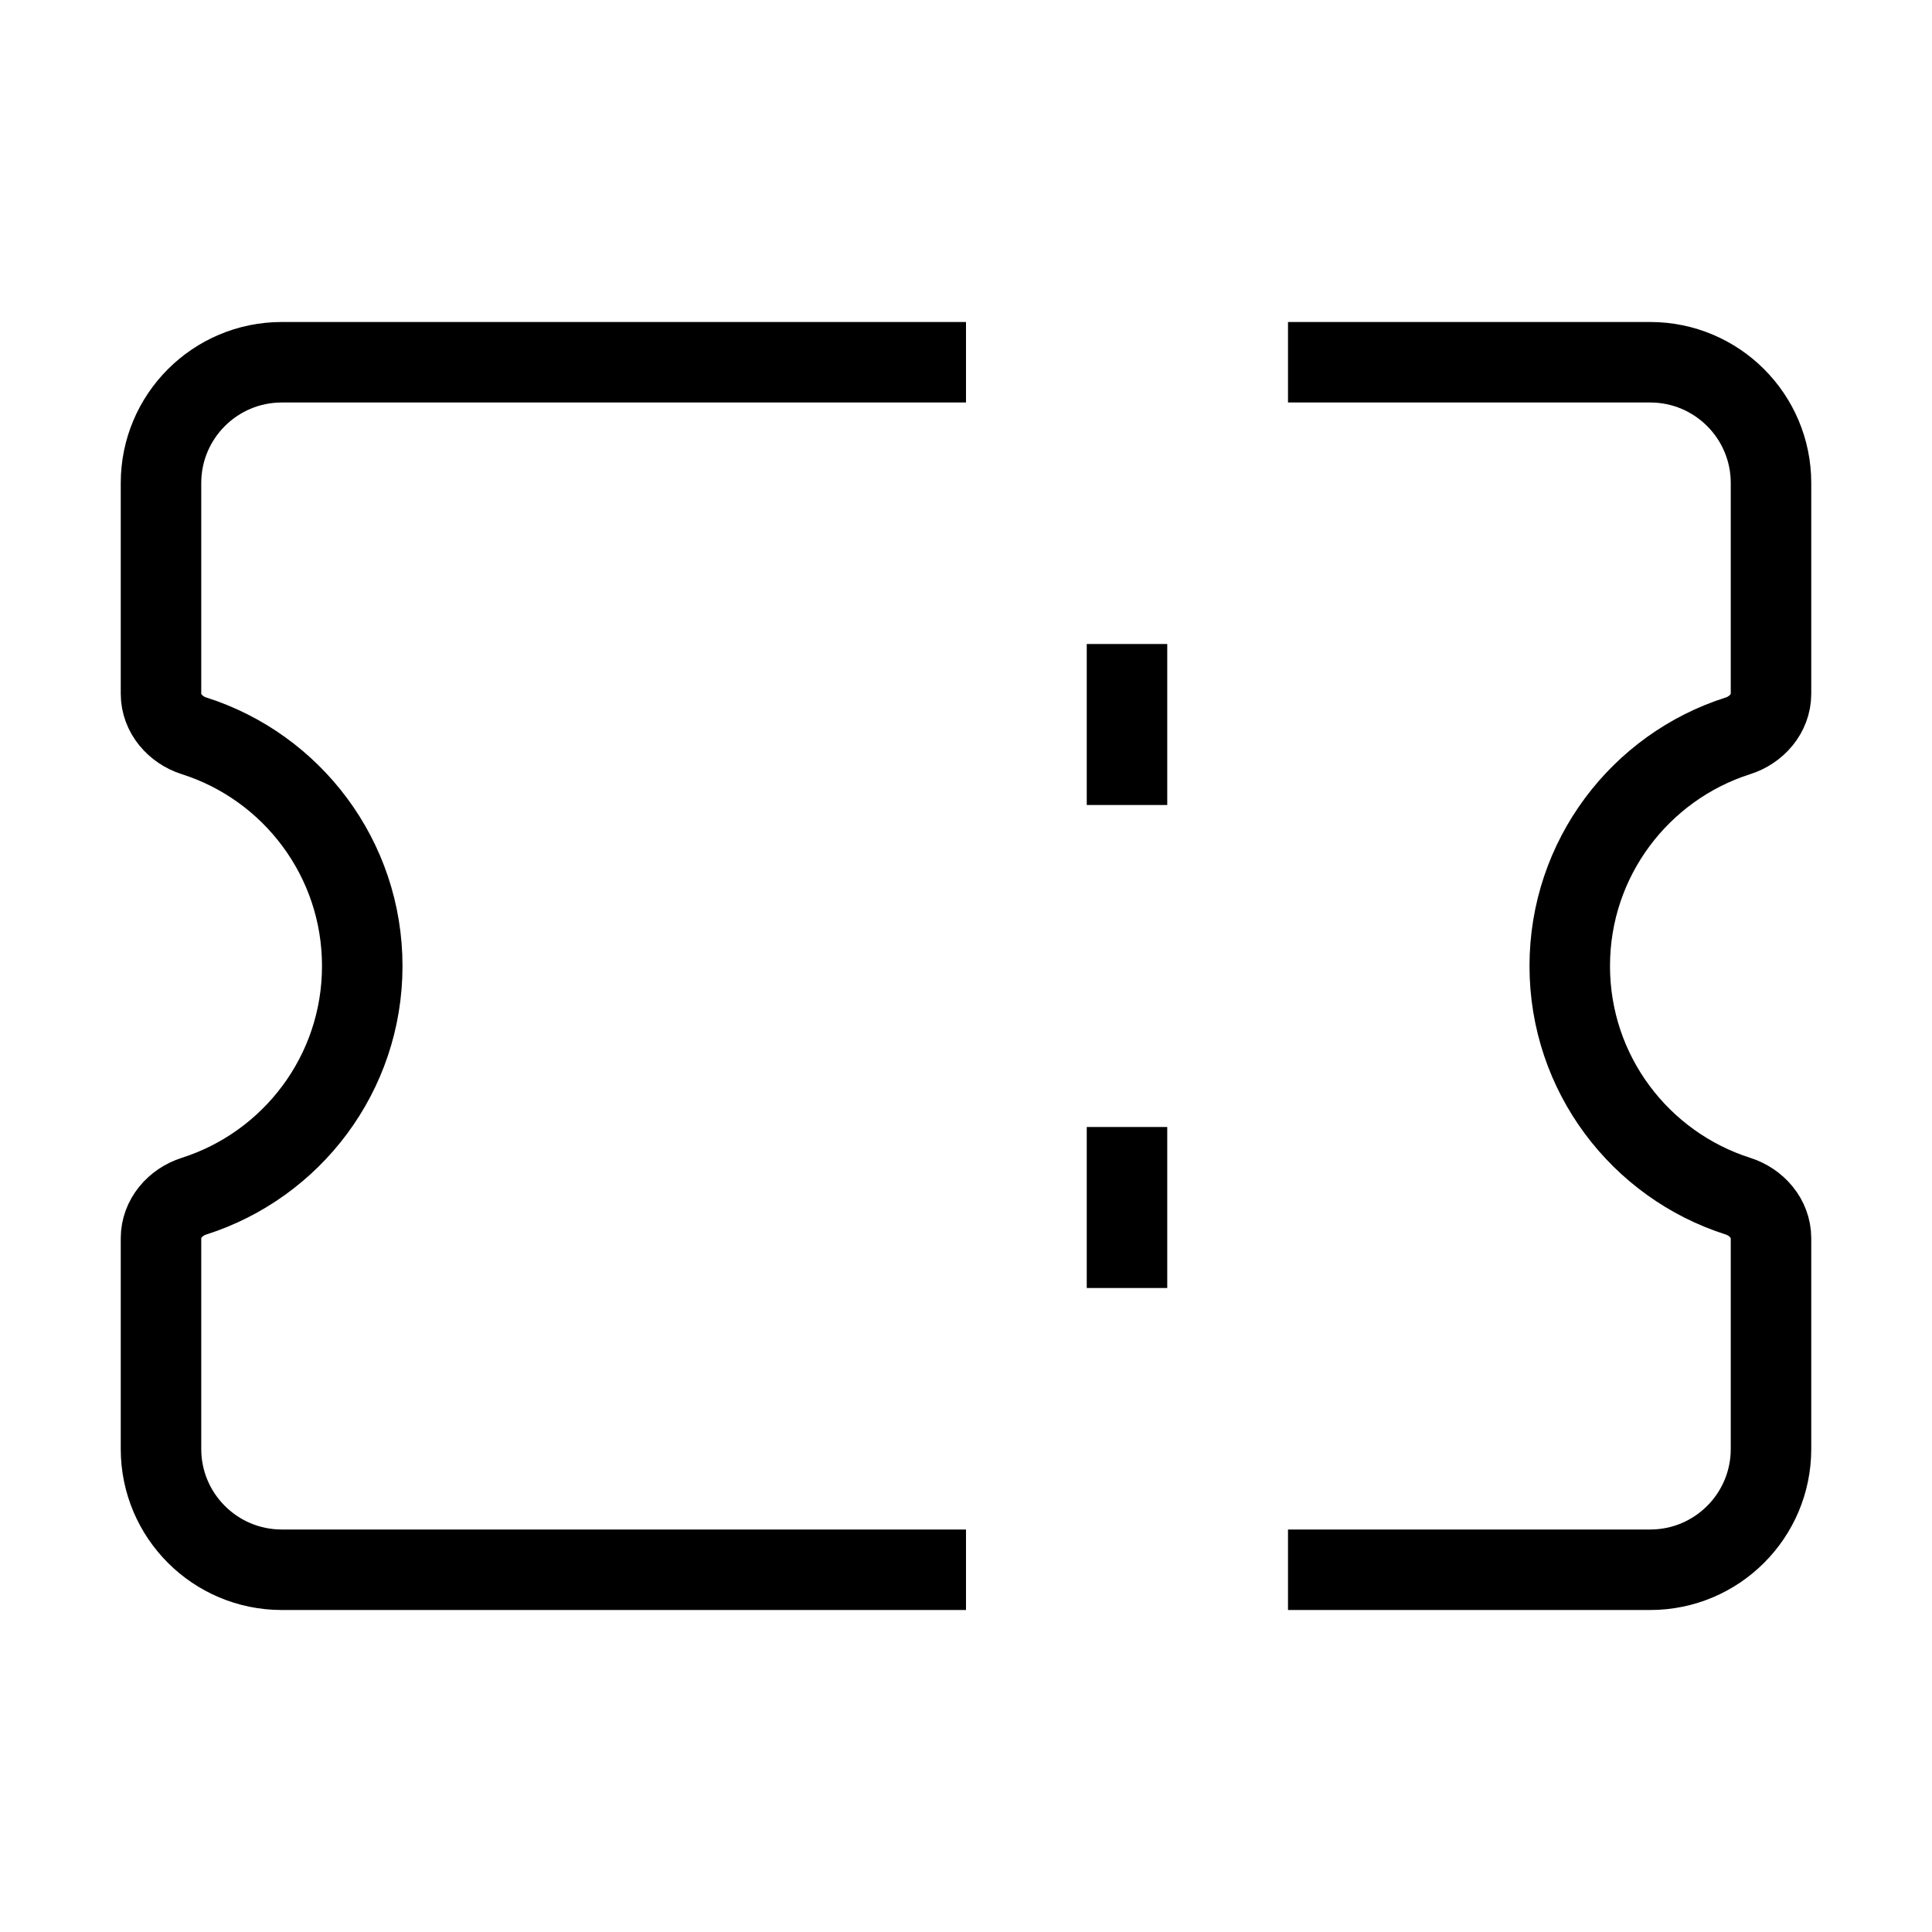 <svg xmlns="http://www.w3.org/2000/svg"   fill="none" viewBox="0 0 24 24">
  <path stroke="currentColor" strokeLinecap="round" strokeWidth="2" d="M14 16L14 14"/>
  <path stroke="currentColor" strokeLinecap="round" strokeWidth="2" d="M14 10L14 8"/>
  <path stroke="currentColor" strokeLinecap="round" strokeWidth="2" d="M12 19.5H3.5C2.672 19.5 2 18.828 2 18V15.382C2 15.137 2.178 14.933 2.411 14.859C3.622 14.473 4.5 13.339 4.5 12C4.5 10.661 3.622 9.526 2.411 9.141C2.178 9.067 2 8.863 2 8.618V6C2 5.172 2.672 4.5 3.5 4.5H12M16 19.5H20.5C21.328 19.5 22 18.828 22 18V15.382C22 15.137 21.822 14.933 21.589 14.859C20.378 14.473 19.5 13.339 19.5 12C19.5 10.661 20.378 9.526 21.589 9.141C21.822 9.067 22 8.863 22 8.618V6C22 5.172 21.328 4.5 20.5 4.5H16"/>
</svg>
